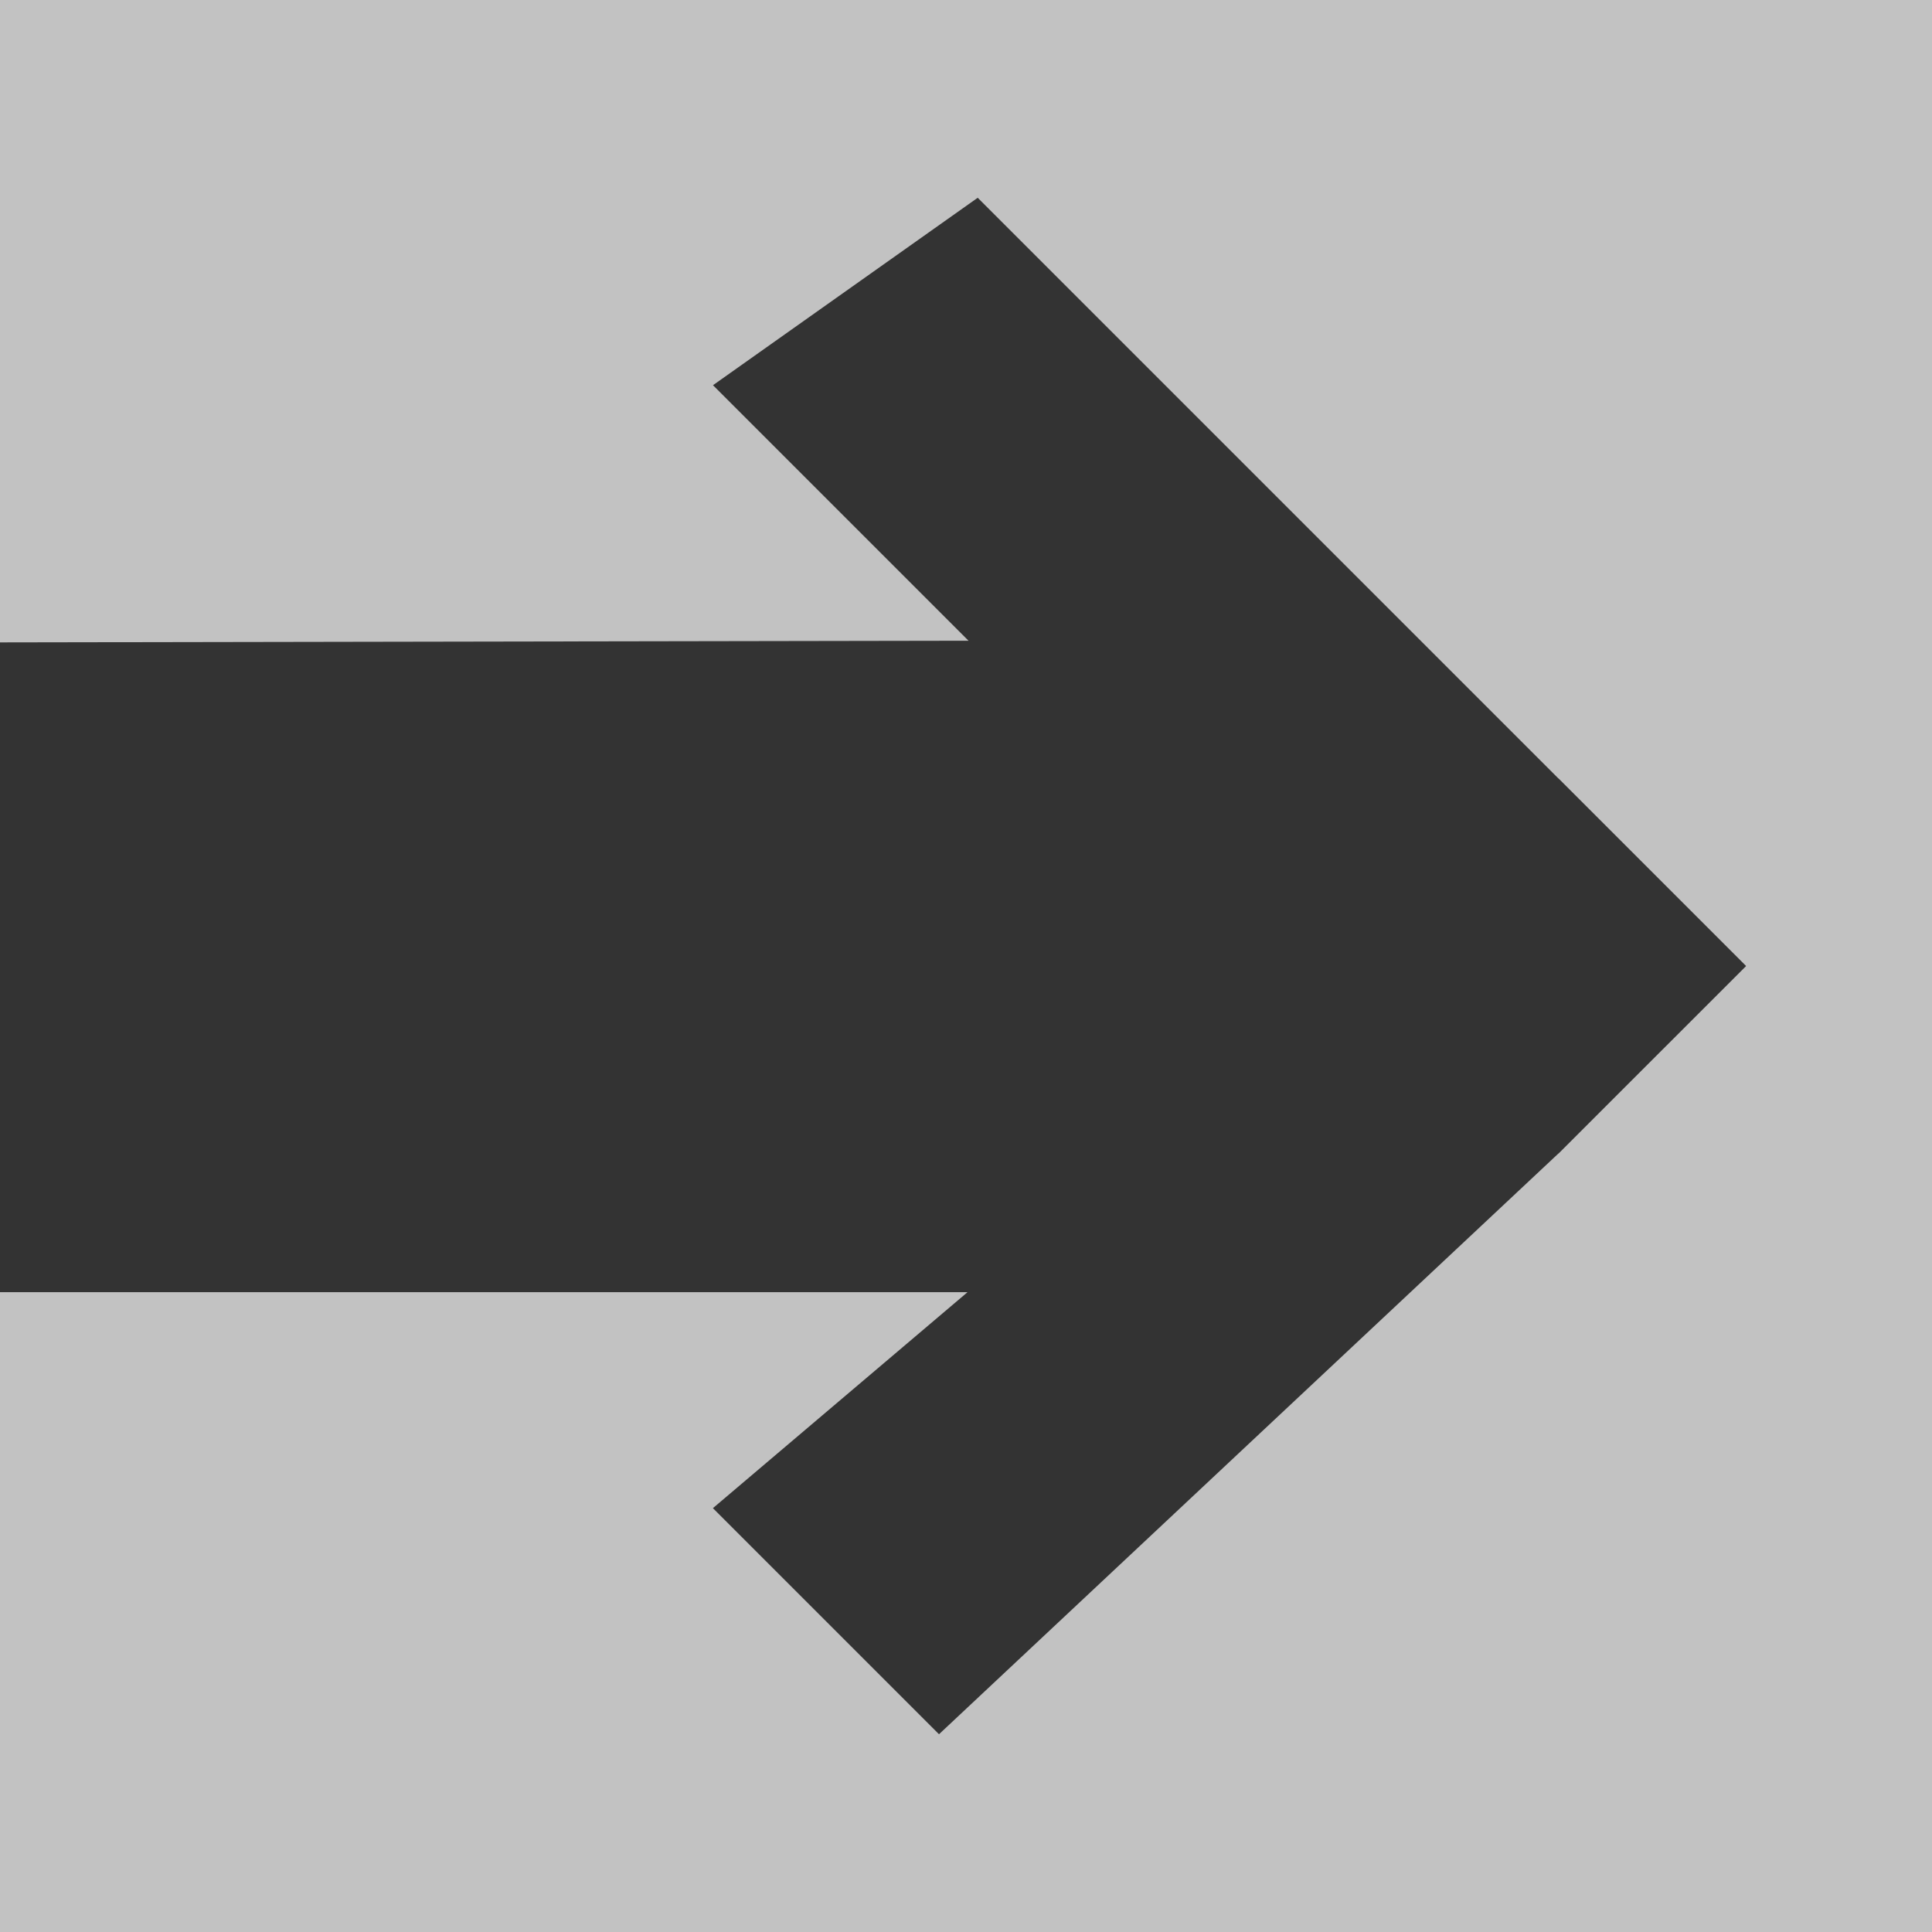 <?xml version="1.0" encoding="utf-8"?>
<!-- Generator: Adobe Illustrator 17.0.0, SVG Export Plug-In . SVG Version: 6.00 Build 0)  -->
<!DOCTYPE svg PUBLIC "-//W3C//DTD SVG 1.1//EN" "http://www.w3.org/Graphics/SVG/1.1/DTD/svg11.dtd">
<svg version="1.1" id="Layer_1" xmlns="http://www.w3.org/2000/svg" xmlns:xlink="http://www.w3.org/1999/xlink" x="0px" y="0px"
	 width="50px" height="50px" viewBox="0 0 50 50" enable-background="new 0 0 50 50" xml:space="preserve">
<rect x="0" y="0" width="50" height="50" fill="#333333" stroke="none"/>
<g id="Layer_2" display="none">
	<rect display="inline" fill="#3BCED1" width="50" height="50"/>
</g>
<path opacity="0.7" fill="#FFFFFF" enable-background="new    " d="M0,50h50V0H0v16.625l25.065-0.043l-6.613-6.613l6.851-4.851
	l15.031,15.031l0.002-0.002l4.851,4.851l-0.004,0.005l0.002,0.002l-4.851,4.849l-0.002-0.002L24.301,44.882l-5.851-5.851l6.59-5.59
	H0V50z"/>
</svg>
